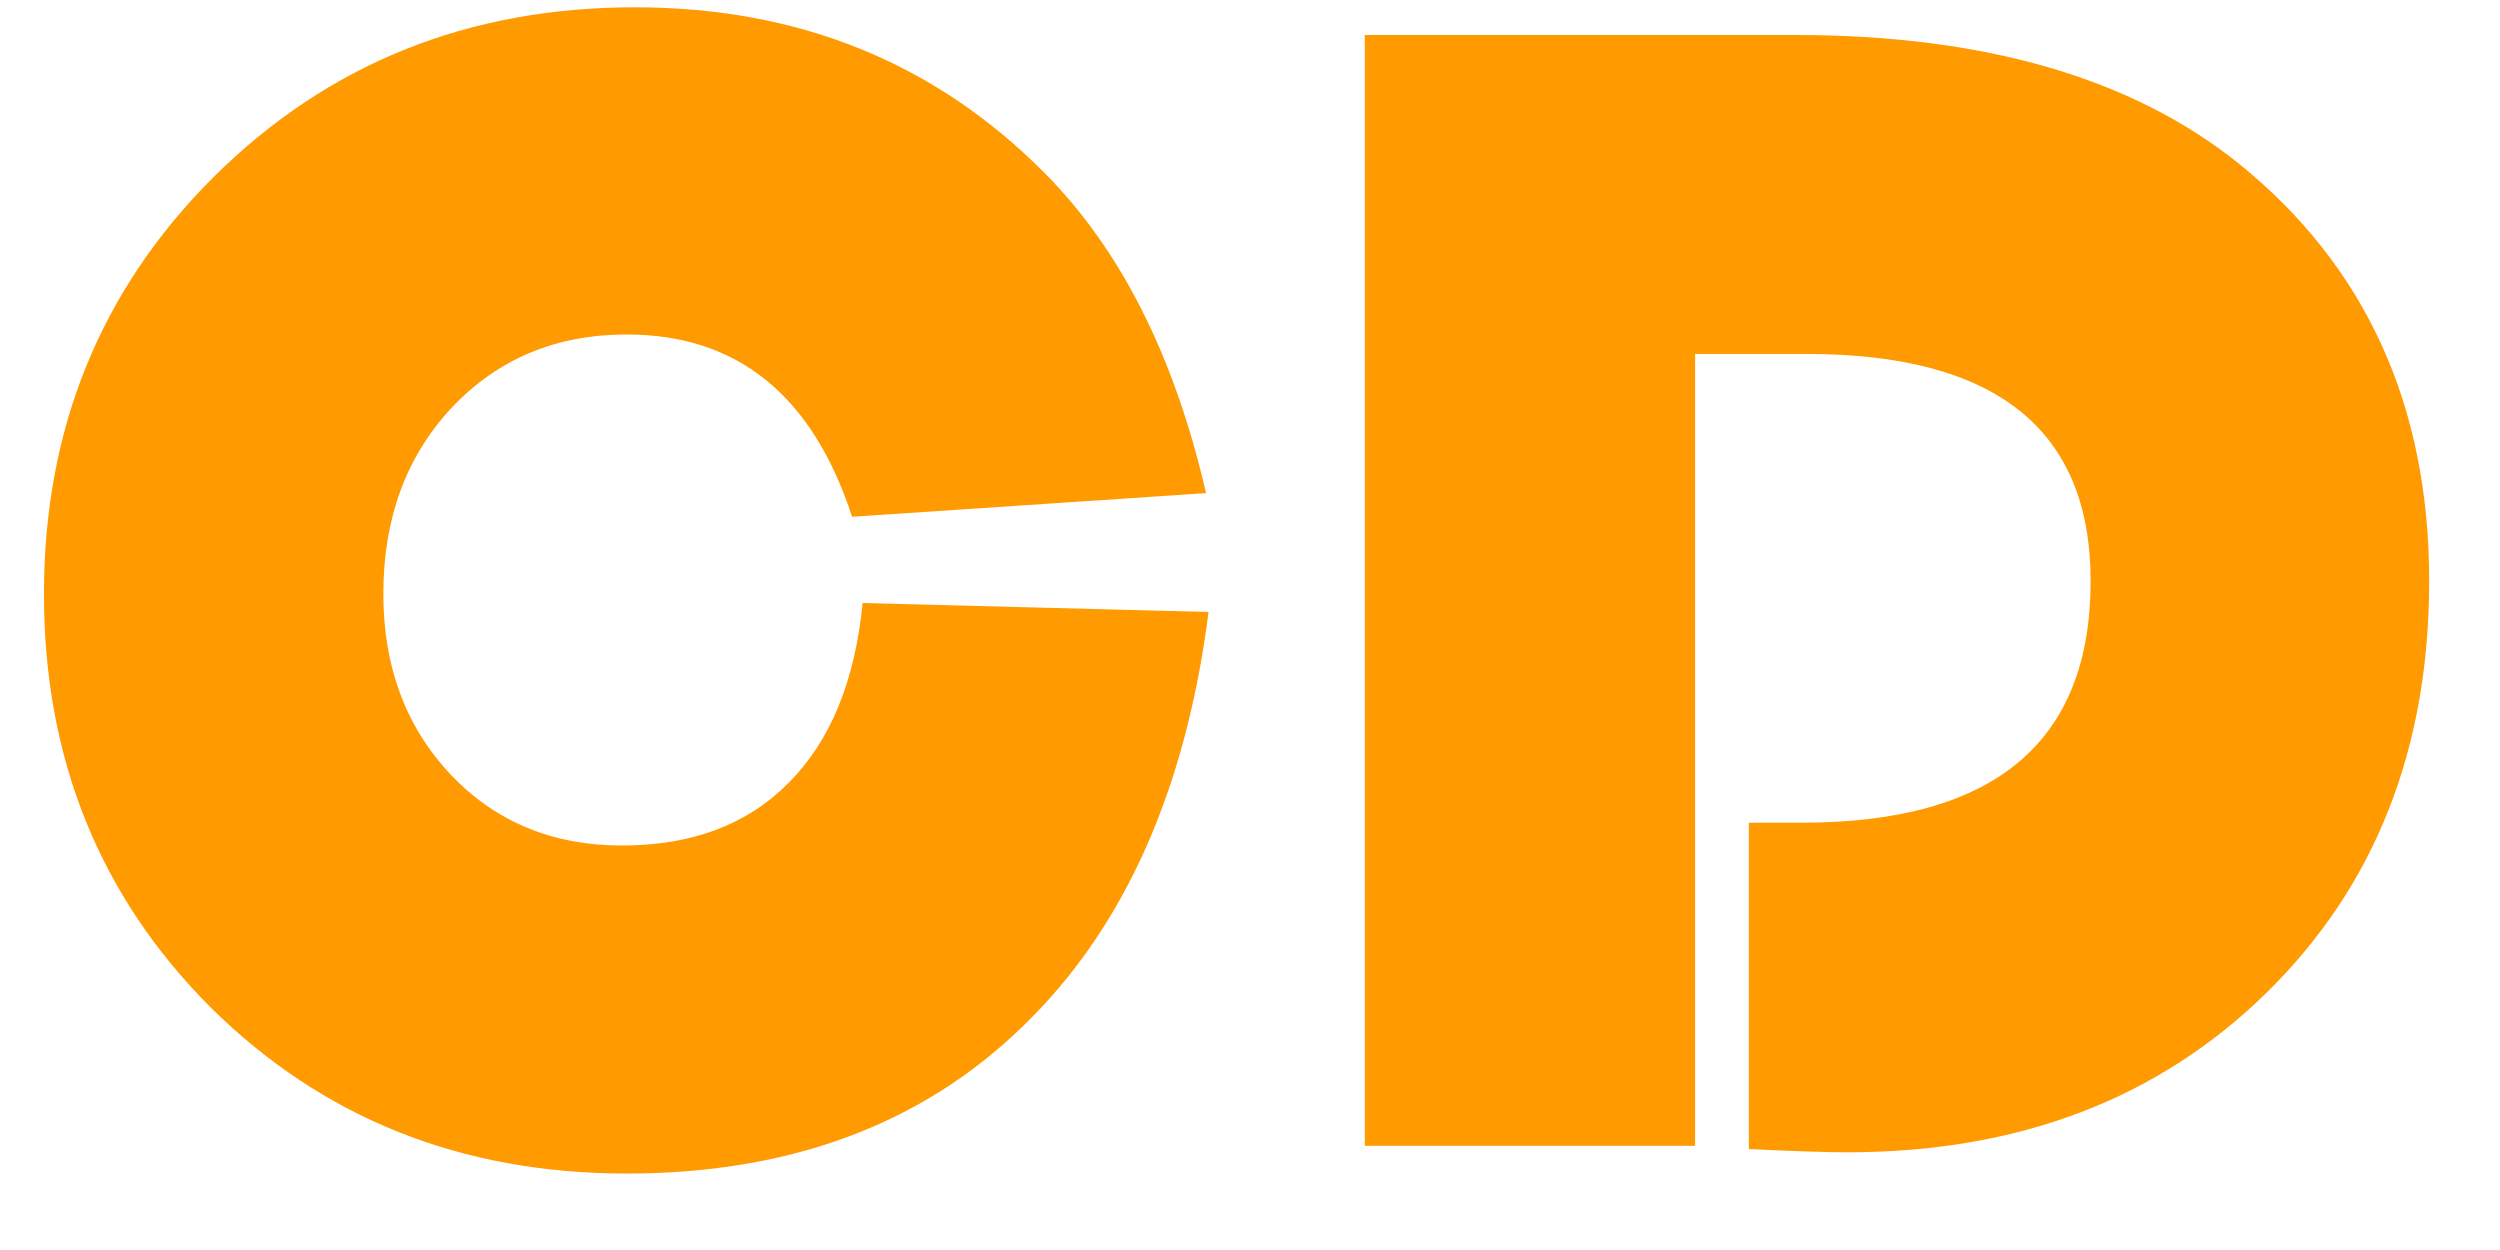 <svg width="24" height="12" viewBox="0 0 24 12" fill="none" xmlns="http://www.w3.org/2000/svg">
<path d="M8.281 5.789L11.602 5.875C11.383 7.594 10.787 8.922 9.812 9.859C8.844 10.797 7.578 11.266 6.016 11.266C4.427 11.266 3.096 10.734 2.023 9.672C0.956 8.604 0.422 7.281 0.422 5.703C0.422 4.115 0.966 2.779 2.055 1.695C3.148 0.612 4.495 0.07 6.094 0.07C7.667 0.07 8.979 0.602 10.031 1.664C10.76 2.398 11.276 3.422 11.578 4.734L8.18 4.961C7.799 3.794 7.078 3.211 6.016 3.211C5.339 3.211 4.779 3.445 4.336 3.914C3.898 4.383 3.68 4.979 3.68 5.703C3.68 6.401 3.896 6.979 4.328 7.438C4.76 7.891 5.307 8.117 5.969 8.117C6.641 8.117 7.174 7.917 7.57 7.516C7.971 7.115 8.208 6.539 8.281 5.789ZM16.273 3.398V11H13.102V0.336H17.234C19.047 0.336 20.466 0.747 21.492 1.57C22.711 2.555 23.32 3.891 23.32 5.578C23.32 7.193 22.799 8.51 21.758 9.531C20.716 10.552 19.375 11.062 17.734 11.062C17.542 11.062 17.227 11.052 16.789 11.031V7.898H17.297C19.146 7.898 20.07 7.125 20.07 5.578C20.07 4.125 19.162 3.398 17.344 3.398H16.273Z" fill="#FF9A00"/>
</svg>

